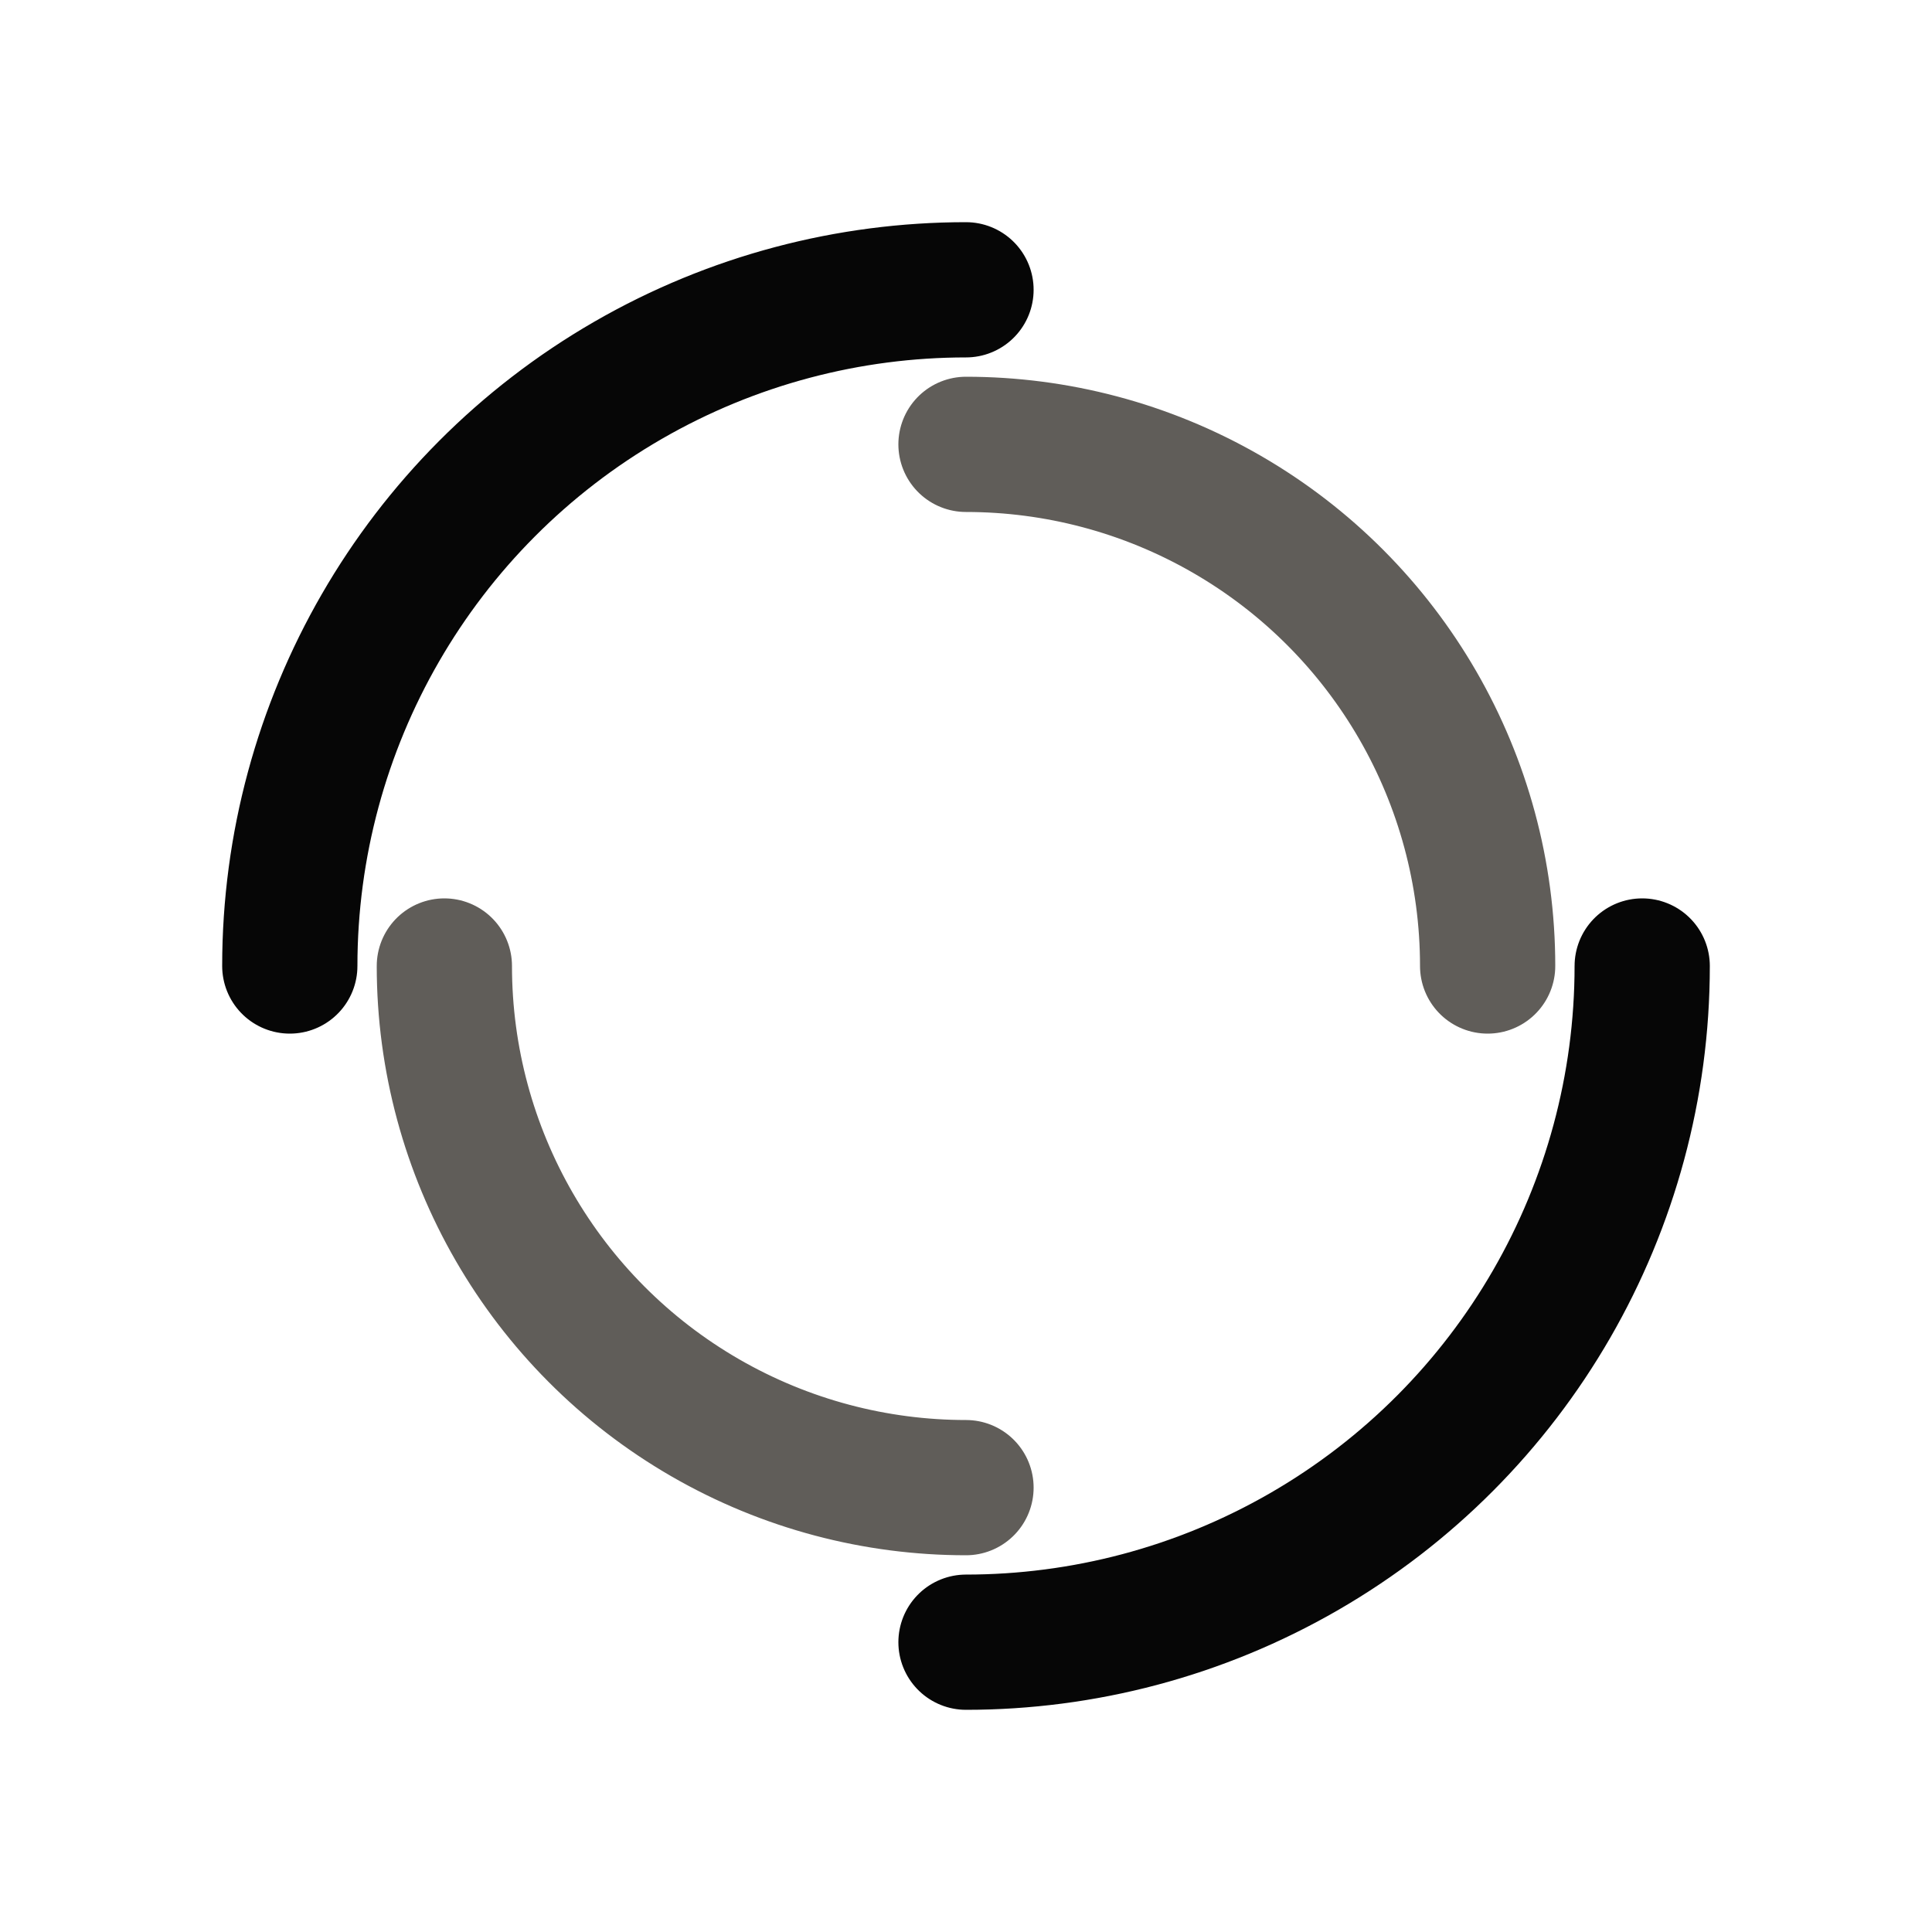 <?xml version="1.0" encoding="utf-8"?>
<svg xmlns="http://www.w3.org/2000/svg" xmlns:xlink="http://www.w3.org/1999/xlink" style="margin: auto; background: none; display: block; shape-rendering: auto;" width="124px" height="124px" viewBox="0 0 100 100" preserveAspectRatio="xMidYMid">
<circle cx="50" cy="50" r="35" stroke-width="7" stroke="#060606" stroke-dasharray="54.978 54.978" fill="none" stroke-linecap="round">
  <animateTransform attributeName="transform" type="rotate" dur="2s" repeatCount="indefinite" keyTimes="0;1" values="0 50 50;360 50 50"></animateTransform>
</circle>
<circle cx="50" cy="50" r="27" stroke-width="7" stroke="#605d59" stroke-dasharray="42.412 42.412" stroke-dashoffset="42.412" fill="none" stroke-linecap="round">
  <animateTransform attributeName="transform" type="rotate" dur="2s" repeatCount="indefinite" keyTimes="0;1" values="0 50 50;-360 50 50"></animateTransform>
</circle>
<!-- [ldio] generated by https://loading.io/ --></svg>